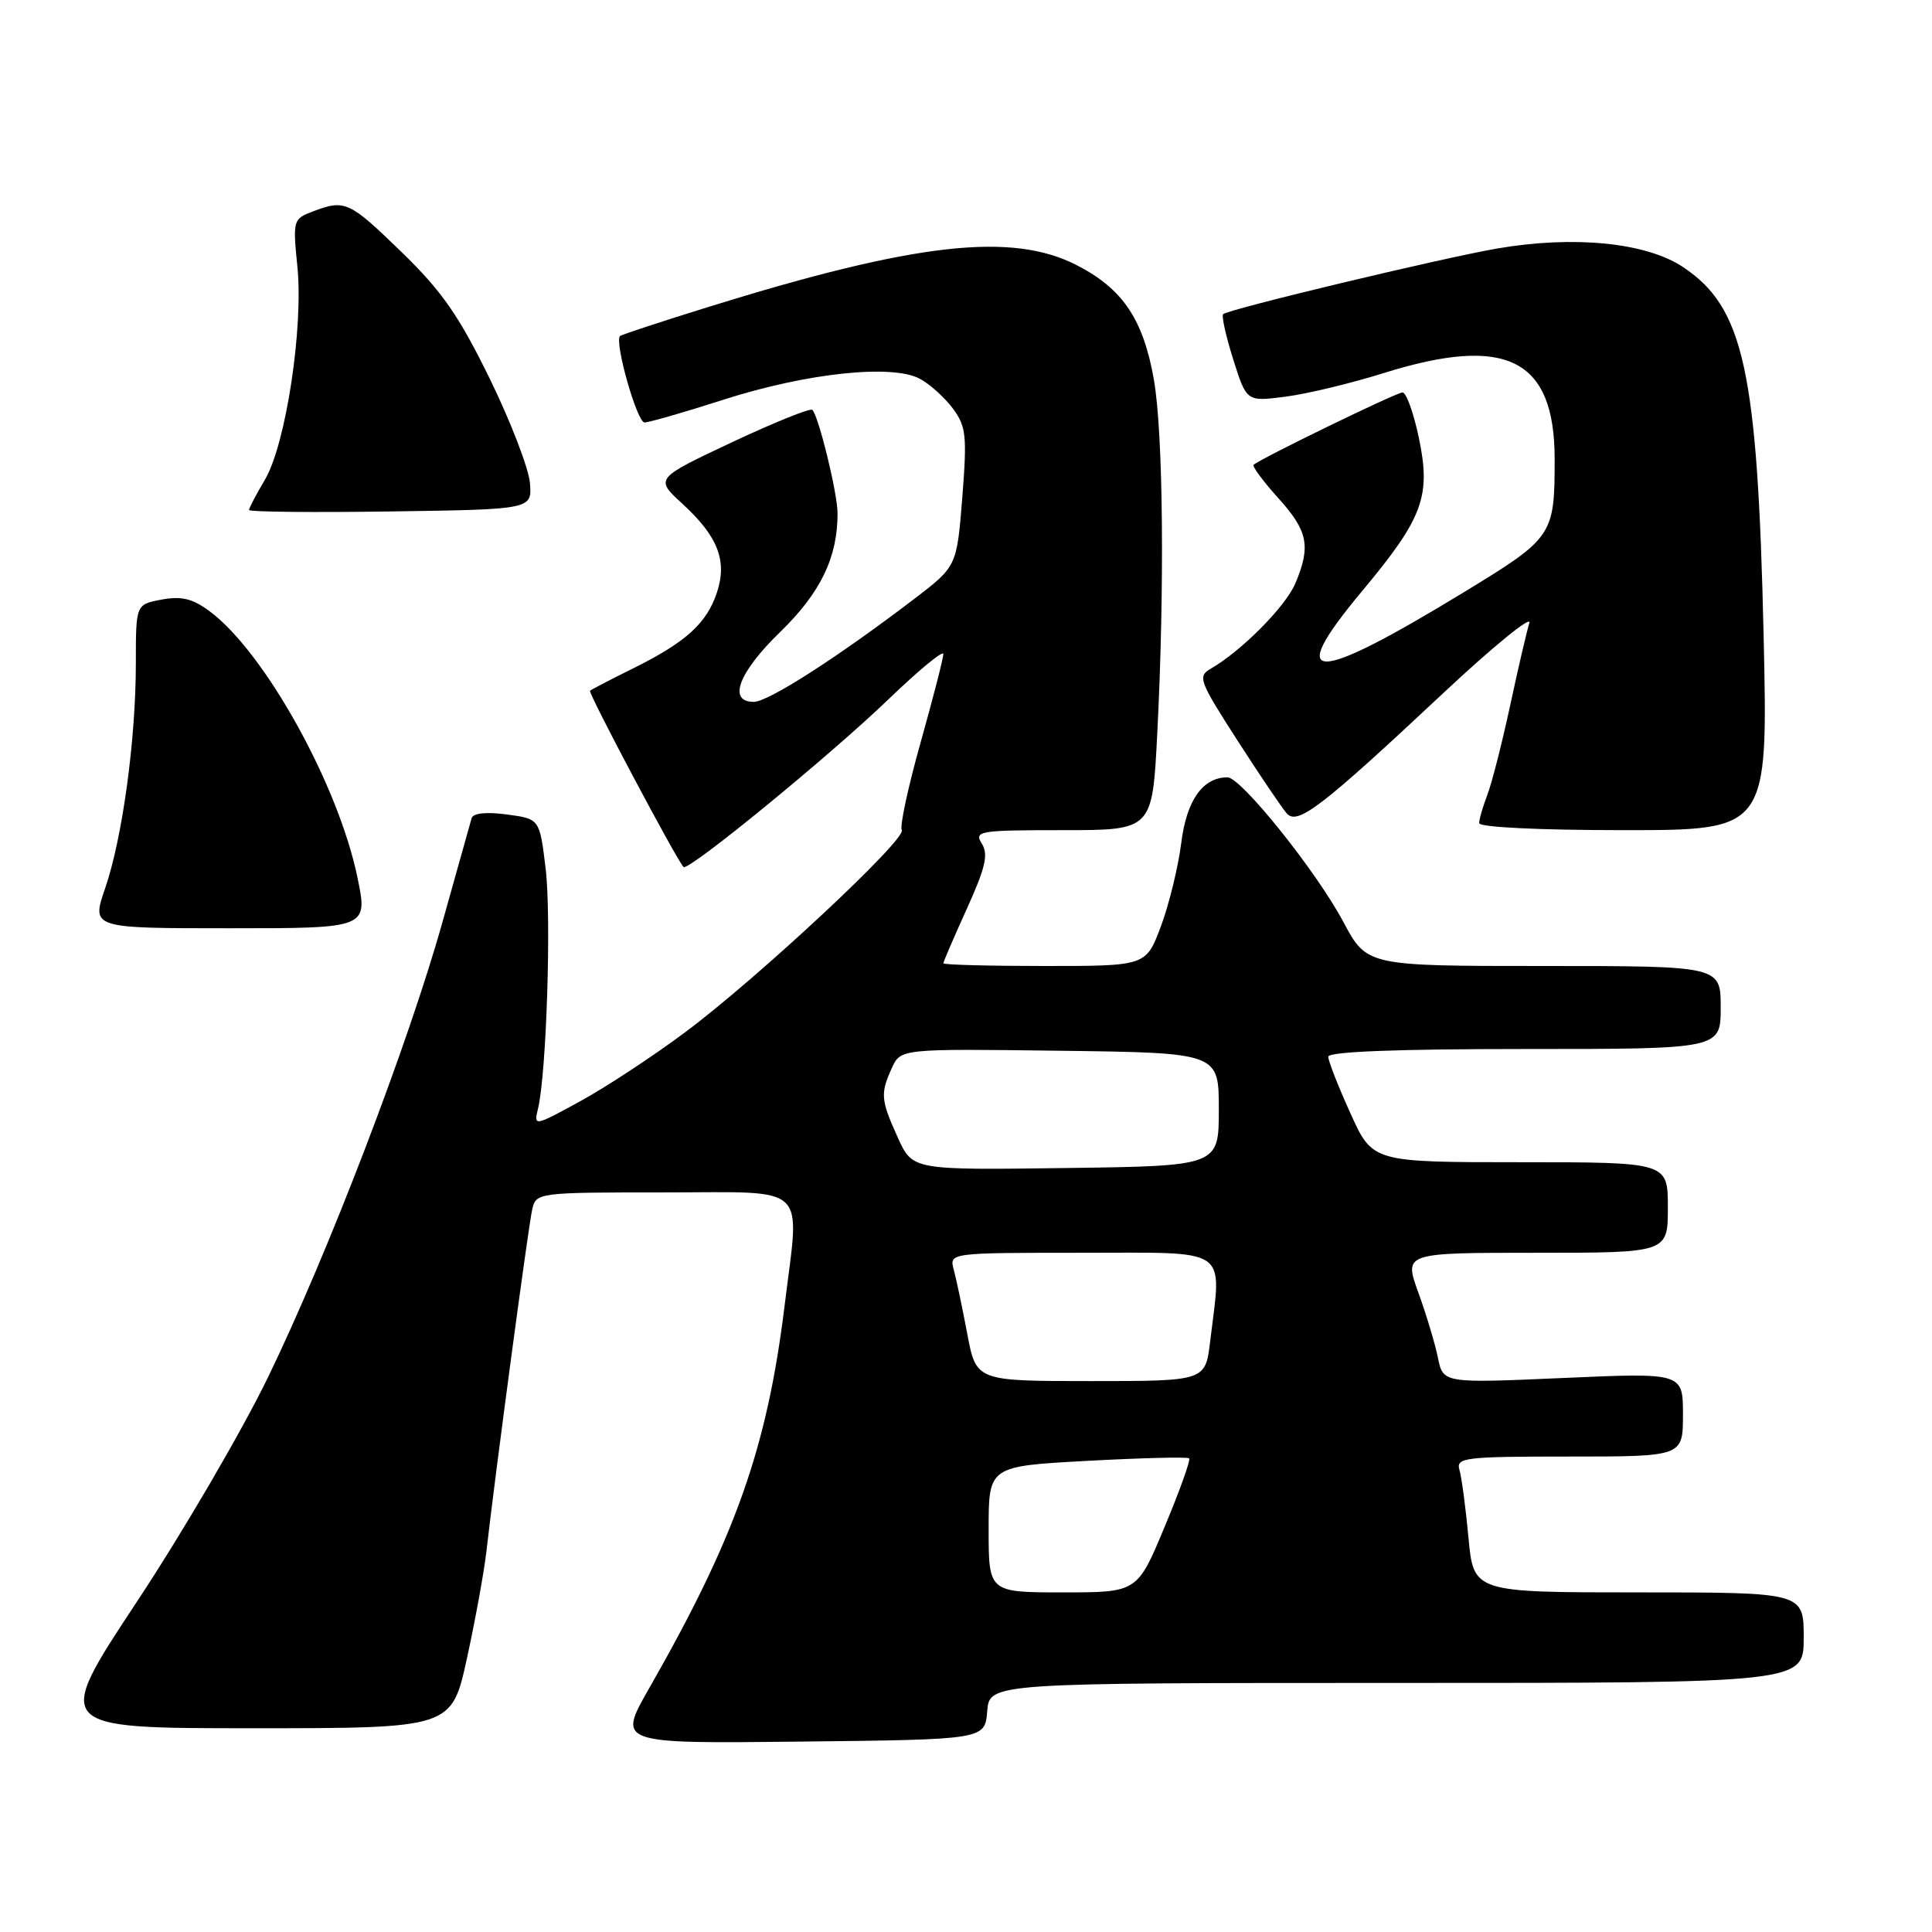 <?xml version="1.0" encoding="UTF-8" standalone="no"?>
<!DOCTYPE svg PUBLIC "-//W3C//DTD SVG 1.1//EN" "http://www.w3.org/Graphics/SVG/1.1/DTD/svg11.dtd" >
<svg xmlns="http://www.w3.org/2000/svg" xmlns:xlink="http://www.w3.org/1999/xlink" version="1.1" viewBox="0 0 256 256">
 <g >
 <path fill="currentColor"
d=" M 130.81 226.75 C 131.12 223.00 131.12 223.00 185.06 223.00 C 239.00 223.00 239.00 223.00 239.00 217.00 C 239.00 211.00 239.00 211.00 217.13 211.00 C 195.26 211.00 195.26 211.00 194.58 203.75 C 194.21 199.76 193.67 195.71 193.38 194.75 C 192.91 193.14 194.05 193.00 207.93 193.00 C 223.00 193.00 223.00 193.00 223.00 187.44 C 223.00 181.89 223.00 181.89 207.11 182.59 C 191.22 183.29 191.22 183.29 190.53 179.89 C 190.15 178.03 188.98 174.14 187.93 171.25 C 186.03 166.00 186.03 166.00 203.51 166.00 C 221.00 166.00 221.00 166.00 221.00 160.00 C 221.00 154.00 221.00 154.00 201.44 154.00 C 181.87 154.00 181.87 154.00 178.94 147.52 C 177.32 143.96 176.00 140.58 176.00 140.02 C 176.00 139.35 184.96 139.00 202.00 139.00 C 228.00 139.00 228.00 139.00 228.00 133.50 C 228.00 128.00 228.00 128.00 204.56 128.00 C 181.12 128.00 181.12 128.00 177.99 122.14 C 174.43 115.45 164.45 103.00 162.65 103.00 C 159.37 103.00 157.22 106.05 156.52 111.71 C 156.12 114.87 154.91 119.84 153.83 122.73 C 151.86 128.00 151.86 128.00 138.43 128.00 C 131.04 128.00 125.00 127.84 125.00 127.64 C 125.00 127.44 126.40 124.19 128.11 120.42 C 130.58 114.97 130.99 113.21 130.10 111.79 C 129.05 110.11 129.71 110.00 140.84 110.00 C 152.69 110.00 152.69 110.00 153.34 97.25 C 154.33 77.96 154.13 57.41 152.90 50.33 C 151.50 42.33 148.78 38.28 142.70 35.15 C 134.08 30.71 121.34 32.15 94.00 40.63 C 87.67 42.60 82.35 44.35 82.16 44.52 C 81.37 45.27 84.41 56.00 85.41 55.98 C 86.01 55.97 90.78 54.60 96.00 52.92 C 106.99 49.41 118.27 48.22 121.90 50.20 C 123.23 50.91 125.19 52.69 126.27 54.14 C 128.02 56.51 128.15 57.74 127.51 65.92 C 126.78 75.05 126.78 75.05 121.14 79.36 C 110.99 87.10 101.80 93.00 99.88 93.00 C 96.38 93.00 97.86 89.09 103.39 83.73 C 108.73 78.54 111.00 73.85 110.98 68.00 C 110.98 65.38 108.48 55.14 107.64 54.31 C 107.37 54.04 102.57 55.98 96.97 58.61 C 86.78 63.41 86.78 63.41 90.43 66.76 C 95.12 71.06 96.39 74.30 95.00 78.50 C 93.65 82.58 90.90 85.08 84.00 88.51 C 80.97 90.01 78.35 91.37 78.18 91.53 C 77.89 91.78 89.62 113.88 90.57 114.88 C 91.17 115.52 109.95 100.15 117.75 92.64 C 121.74 88.80 125.00 86.11 125.00 86.66 C 125.00 87.21 123.64 92.49 121.98 98.40 C 120.32 104.30 119.20 109.52 119.49 109.99 C 120.20 111.13 100.44 129.58 90.81 136.76 C 86.58 139.92 80.33 144.03 76.92 145.90 C 70.76 149.27 70.71 149.27 71.29 146.90 C 72.42 142.21 73.08 121.40 72.29 115.00 C 71.50 108.50 71.50 108.50 67.15 107.92 C 64.43 107.56 62.69 107.74 62.49 108.42 C 62.32 109.01 60.60 115.12 58.68 122.00 C 54.15 138.22 43.48 166.07 35.51 182.50 C 32.04 189.65 24.22 203.04 18.13 212.25 C 7.06 229.00 7.06 229.00 33.45 229.00 C 59.84 229.00 59.84 229.00 61.87 219.75 C 62.98 214.66 64.15 208.25 64.46 205.50 C 65.62 195.28 70.02 162.42 70.52 160.25 C 71.03 158.03 71.23 158.00 88.02 158.00 C 107.48 158.00 105.98 156.58 103.96 173.03 C 101.64 191.89 97.46 203.69 85.98 223.77 C 81.83 231.04 81.83 231.04 106.16 230.77 C 130.50 230.50 130.50 230.50 130.81 226.75 Z  M 47.36 116.25 C 44.82 103.96 35.04 86.37 27.77 80.99 C 25.51 79.31 24.03 78.96 21.41 79.45 C 18.00 80.09 18.00 80.09 18.00 87.89 C 18.00 98.01 16.22 111.05 13.93 117.71 C 12.11 123.00 12.11 123.00 30.43 123.00 C 48.76 123.00 48.76 123.00 47.36 116.25 Z  M 233.69 84.25 C 232.89 49.04 231.07 40.72 222.97 35.36 C 218.08 32.13 208.55 31.18 198.38 32.93 C 191.12 34.18 162.80 40.96 162.07 41.63 C 161.84 41.85 162.44 44.55 163.41 47.63 C 165.18 53.23 165.18 53.23 170.34 52.56 C 173.18 52.20 179.01 50.79 183.30 49.45 C 199.62 44.33 206.00 47.53 206.00 60.84 C 206.00 70.96 205.79 71.27 194.04 78.43 C 173.85 90.74 170.14 90.73 180.43 78.39 C 188.60 68.60 189.65 65.77 187.98 57.89 C 187.29 54.65 186.33 52.00 185.84 52.00 C 185.04 52.00 167.02 60.76 166.11 61.59 C 165.90 61.79 167.36 63.76 169.36 65.98 C 173.31 70.35 173.72 72.35 171.65 77.28 C 170.37 80.34 164.53 86.24 160.44 88.60 C 158.66 89.62 158.89 90.22 163.96 98.10 C 166.93 102.72 169.88 107.08 170.50 107.78 C 171.93 109.40 175.08 106.98 191.38 91.71 C 197.92 85.59 202.99 81.47 202.65 82.54 C 202.31 83.62 201.16 88.55 200.10 93.50 C 199.03 98.45 197.68 103.77 197.08 105.32 C 196.49 106.86 196.00 108.55 196.00 109.07 C 196.00 109.61 203.93 110.00 215.13 110.00 C 234.27 110.00 234.27 110.00 233.69 84.25 Z  M 70.22 64.00 C 70.06 62.08 67.67 55.85 64.89 50.17 C 60.82 41.85 58.56 38.59 53.23 33.42 C 46.26 26.65 45.71 26.40 41.45 28.02 C 38.84 29.01 38.79 29.19 39.40 35.27 C 40.23 43.38 37.88 58.85 35.11 63.55 C 33.95 65.51 33.00 67.32 33.00 67.58 C 33.00 67.83 41.44 67.92 51.75 67.77 C 70.50 67.50 70.50 67.50 70.22 64.00 Z  M 131.00 202.64 C 131.00 194.28 131.00 194.28 144.10 193.57 C 151.30 193.18 157.36 193.03 157.57 193.24 C 157.78 193.45 156.32 197.53 154.32 202.31 C 150.70 211.00 150.70 211.00 140.85 211.00 C 131.00 211.00 131.00 211.00 131.00 202.64 Z  M 128.17 176.75 C 127.52 173.31 126.72 169.49 126.38 168.25 C 125.77 166.00 125.77 166.00 143.38 166.00 C 163.25 166.00 161.88 165.05 160.35 177.75 C 159.72 183.00 159.72 183.00 144.53 183.00 C 129.35 183.00 129.35 183.00 128.17 176.75 Z  M 118.98 150.77 C 116.70 145.74 116.63 144.92 118.17 141.53 C 119.34 138.96 119.34 138.96 140.42 139.23 C 161.50 139.50 161.50 139.50 161.50 147.00 C 161.50 154.50 161.50 154.50 141.21 154.77 C 120.92 155.04 120.92 155.04 118.98 150.77 Z "/>
</g>
</svg>